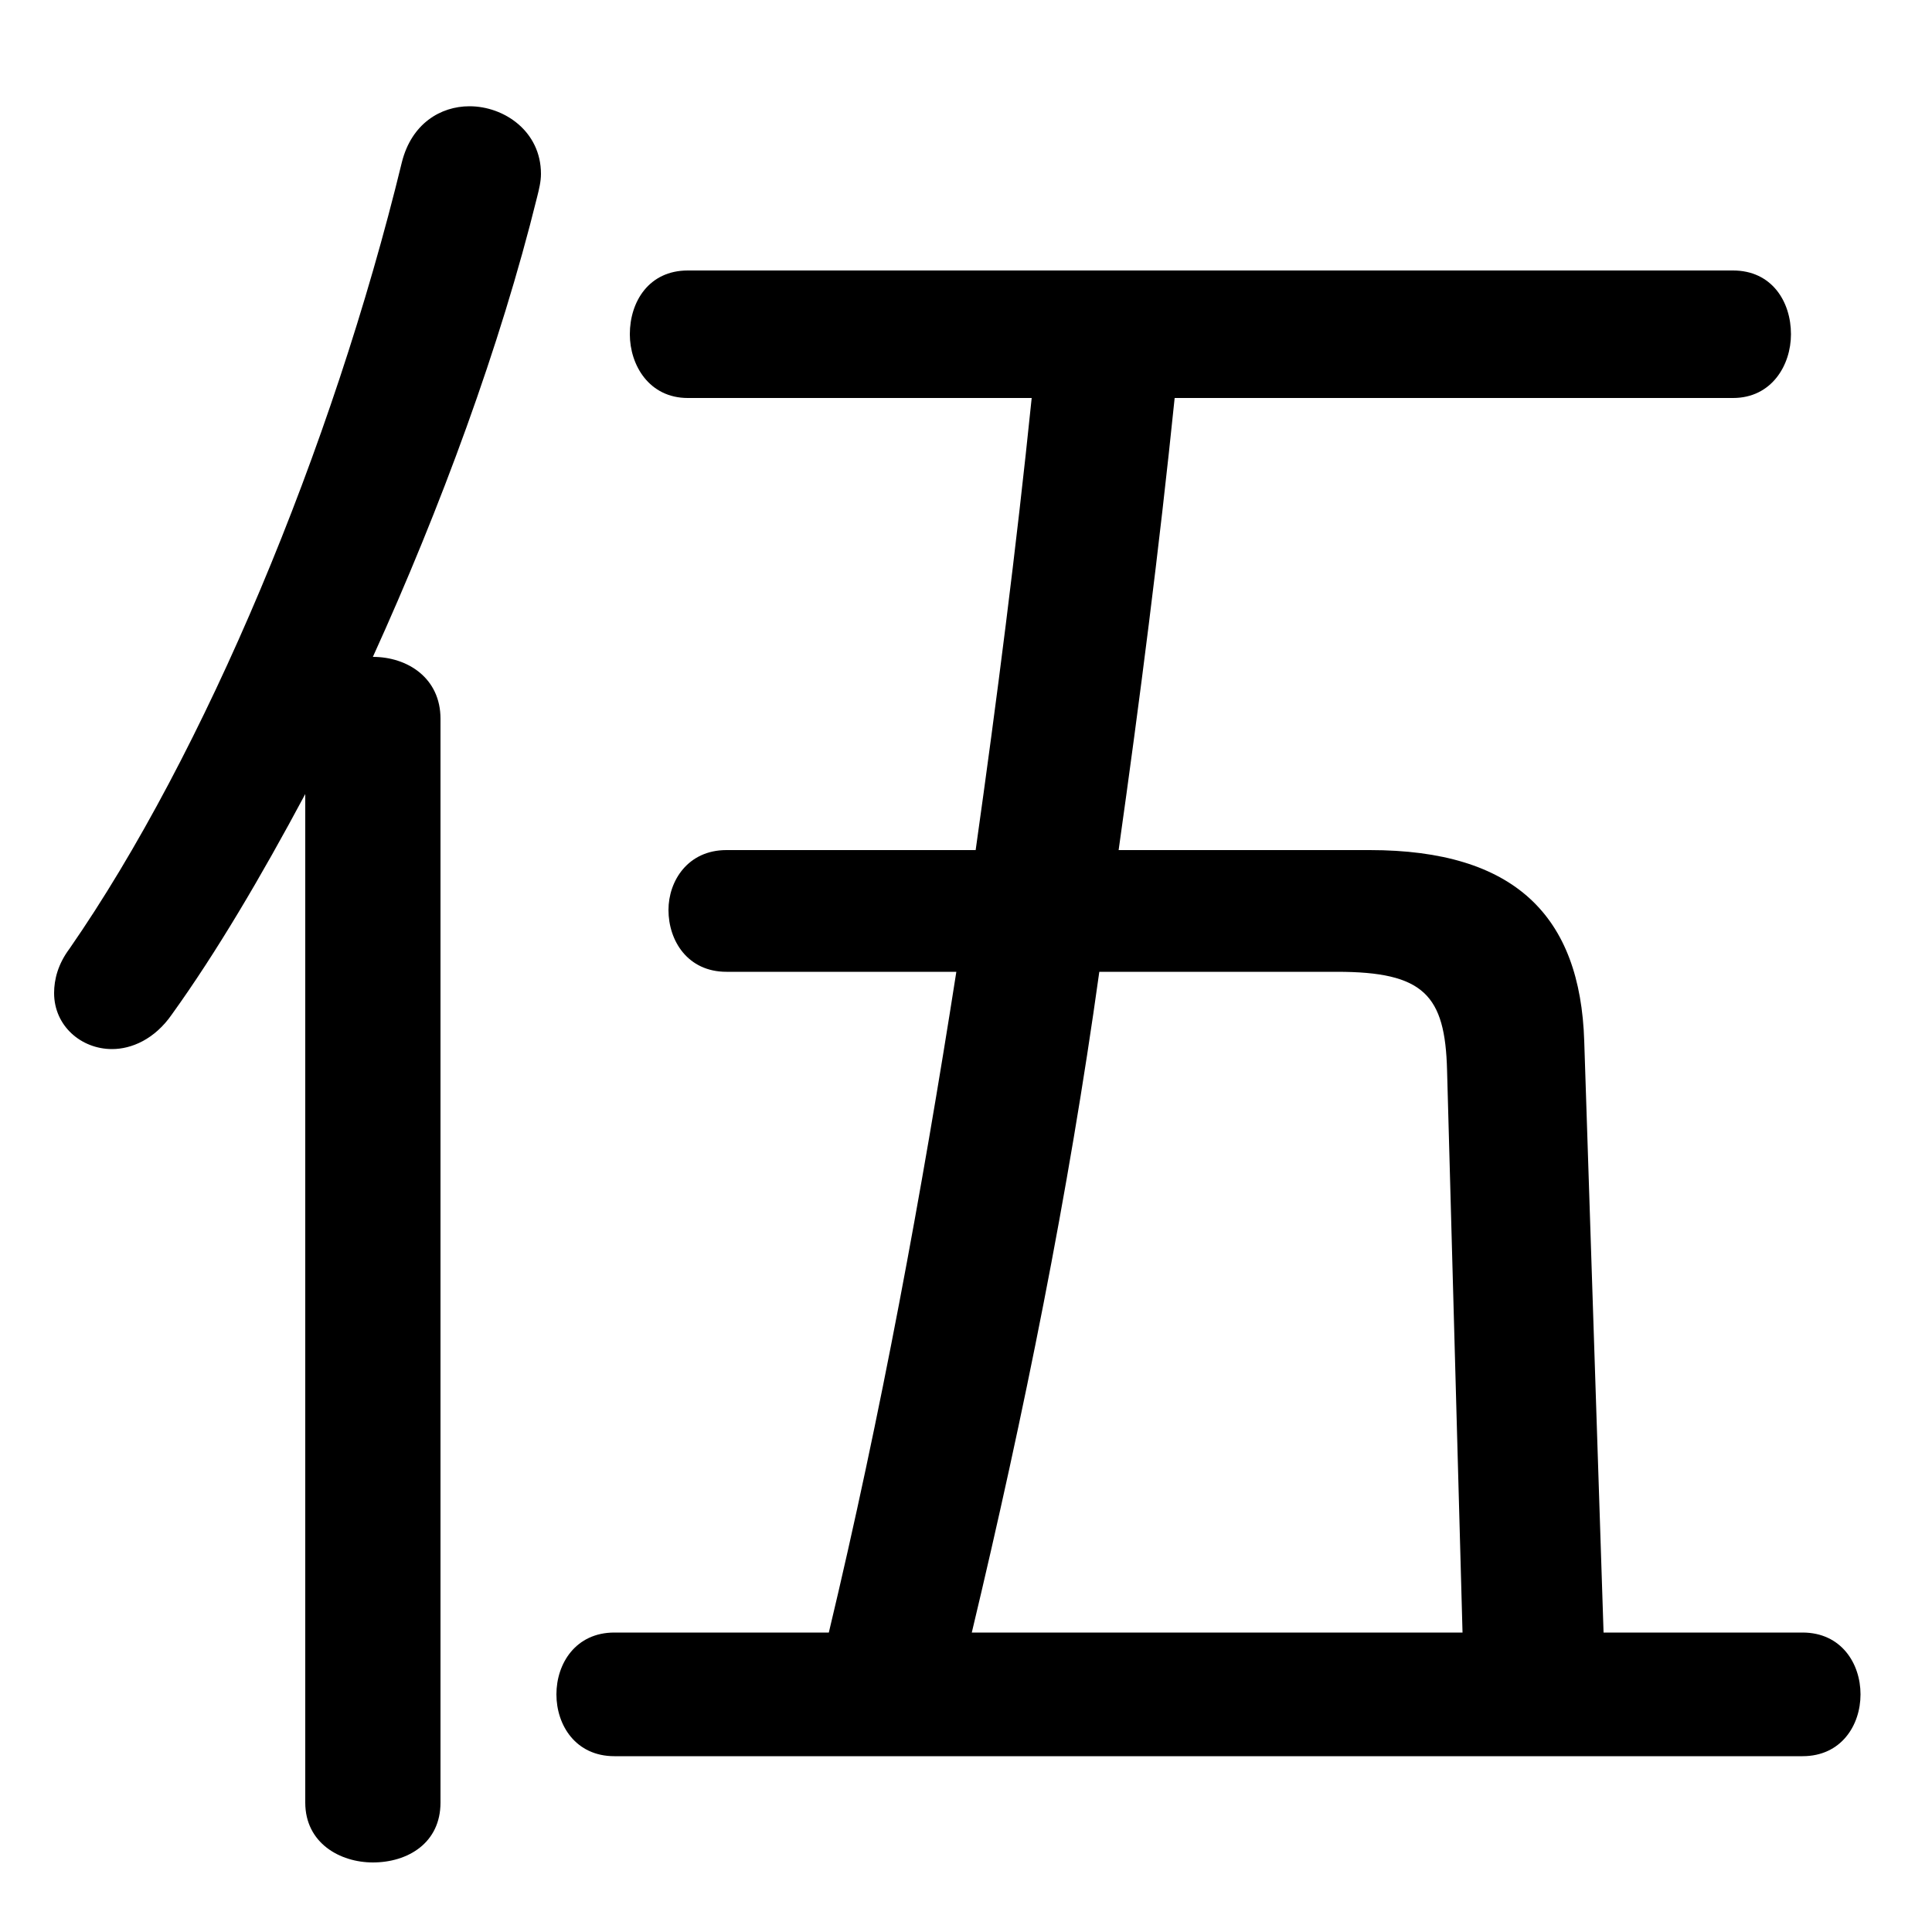 <svg xmlns="http://www.w3.org/2000/svg" viewBox="0 -44.0 50.0 50.0">
    <rect x="0" y="-44.0" width="50.0" height="50.0" fill="#808080" stroke="none"/>
    <g transform="scale(1, -1)">
        <!-- ボディの枠 -->
        <rect x="0" y="-6.0" width="50.0" height="50.0"
            stroke="white" fill="white"/>
        <!-- グリフ座標系の原点 -->
        <circle cx="0" cy="0" r="5" fill="white"/>
        <!-- グリフのアウトライン -->
        <g style="fill:black;stroke:#000000;stroke-width:0;stroke-linecap:round;stroke-linejoin:round;">
        <path d="M 15.9 1.75 C 14.9 1.75 14.4 0.95 14.4 0.15 C 14.4 -0.65 14.9 -1.45 15.9 -1.45 L 46.65 -1.45 C 47.65 -1.45 48.15 -0.65 48.15 0.15 C 48.15 0.95 47.65 1.75 46.65 1.75 L 41.5 1.75 L 41.0 17.05 C 40.9 20.3 39.2 22.0 35.45 22.0 L 28.95 22.0 C 29.5 25.9 30.0 29.8 30.4 33.7 L 44.85 33.7 C 45.85 33.7 46.35 34.55 46.35 35.35 C 46.35 36.2 45.85 37.0 44.85 37.0 L 17.8 37.0 C 16.8 37.0 16.3 36.2 16.3 35.35 C 16.3 34.55 16.8 33.7 17.8 33.7 L 26.7 33.7 C 26.3 29.8 25.8 25.9 25.25 22.0 L 18.8 22.0 C 17.8 22.0 17.3 21.2 17.3 20.45 C 17.3 19.65 17.8 18.85 18.8 18.85 L 24.75 18.85 C 23.85 13.1 22.8 7.4 21.45 1.75 Z M 25.15 1.75 C 26.5 7.4 27.65 13.1 28.45 18.85 L 34.6 18.85 C 36.85 18.85 37.4 18.25 37.45 16.3 L 37.85 1.75 Z M 7.9 -2.65 C 7.9 -3.7 8.8 -4.2 9.65 -4.2 C 10.55 -4.2 11.4 -3.7 11.4 -2.65 L 11.4 25.4 C 11.4 26.45 10.55 27.0 9.65 27.0 C 11.4 30.85 12.95 35.05 13.9 38.9 C 13.95 39.1 14.0 39.3 14.0 39.5 C 14.0 40.6 13.05 41.25 12.15 41.25 C 11.4 41.25 10.65 40.8 10.4 39.8 C 8.6 32.4 5.3 24.5 1.8 19.45 C 1.5 19.05 1.4 18.65 1.4 18.3 C 1.4 17.45 2.1 16.85 2.9 16.85 C 3.4 16.85 4.0 17.1 4.45 17.75 C 5.6 19.35 6.75 21.3 7.9 23.45 Z"/>
    </g>
    </g>
</svg>

